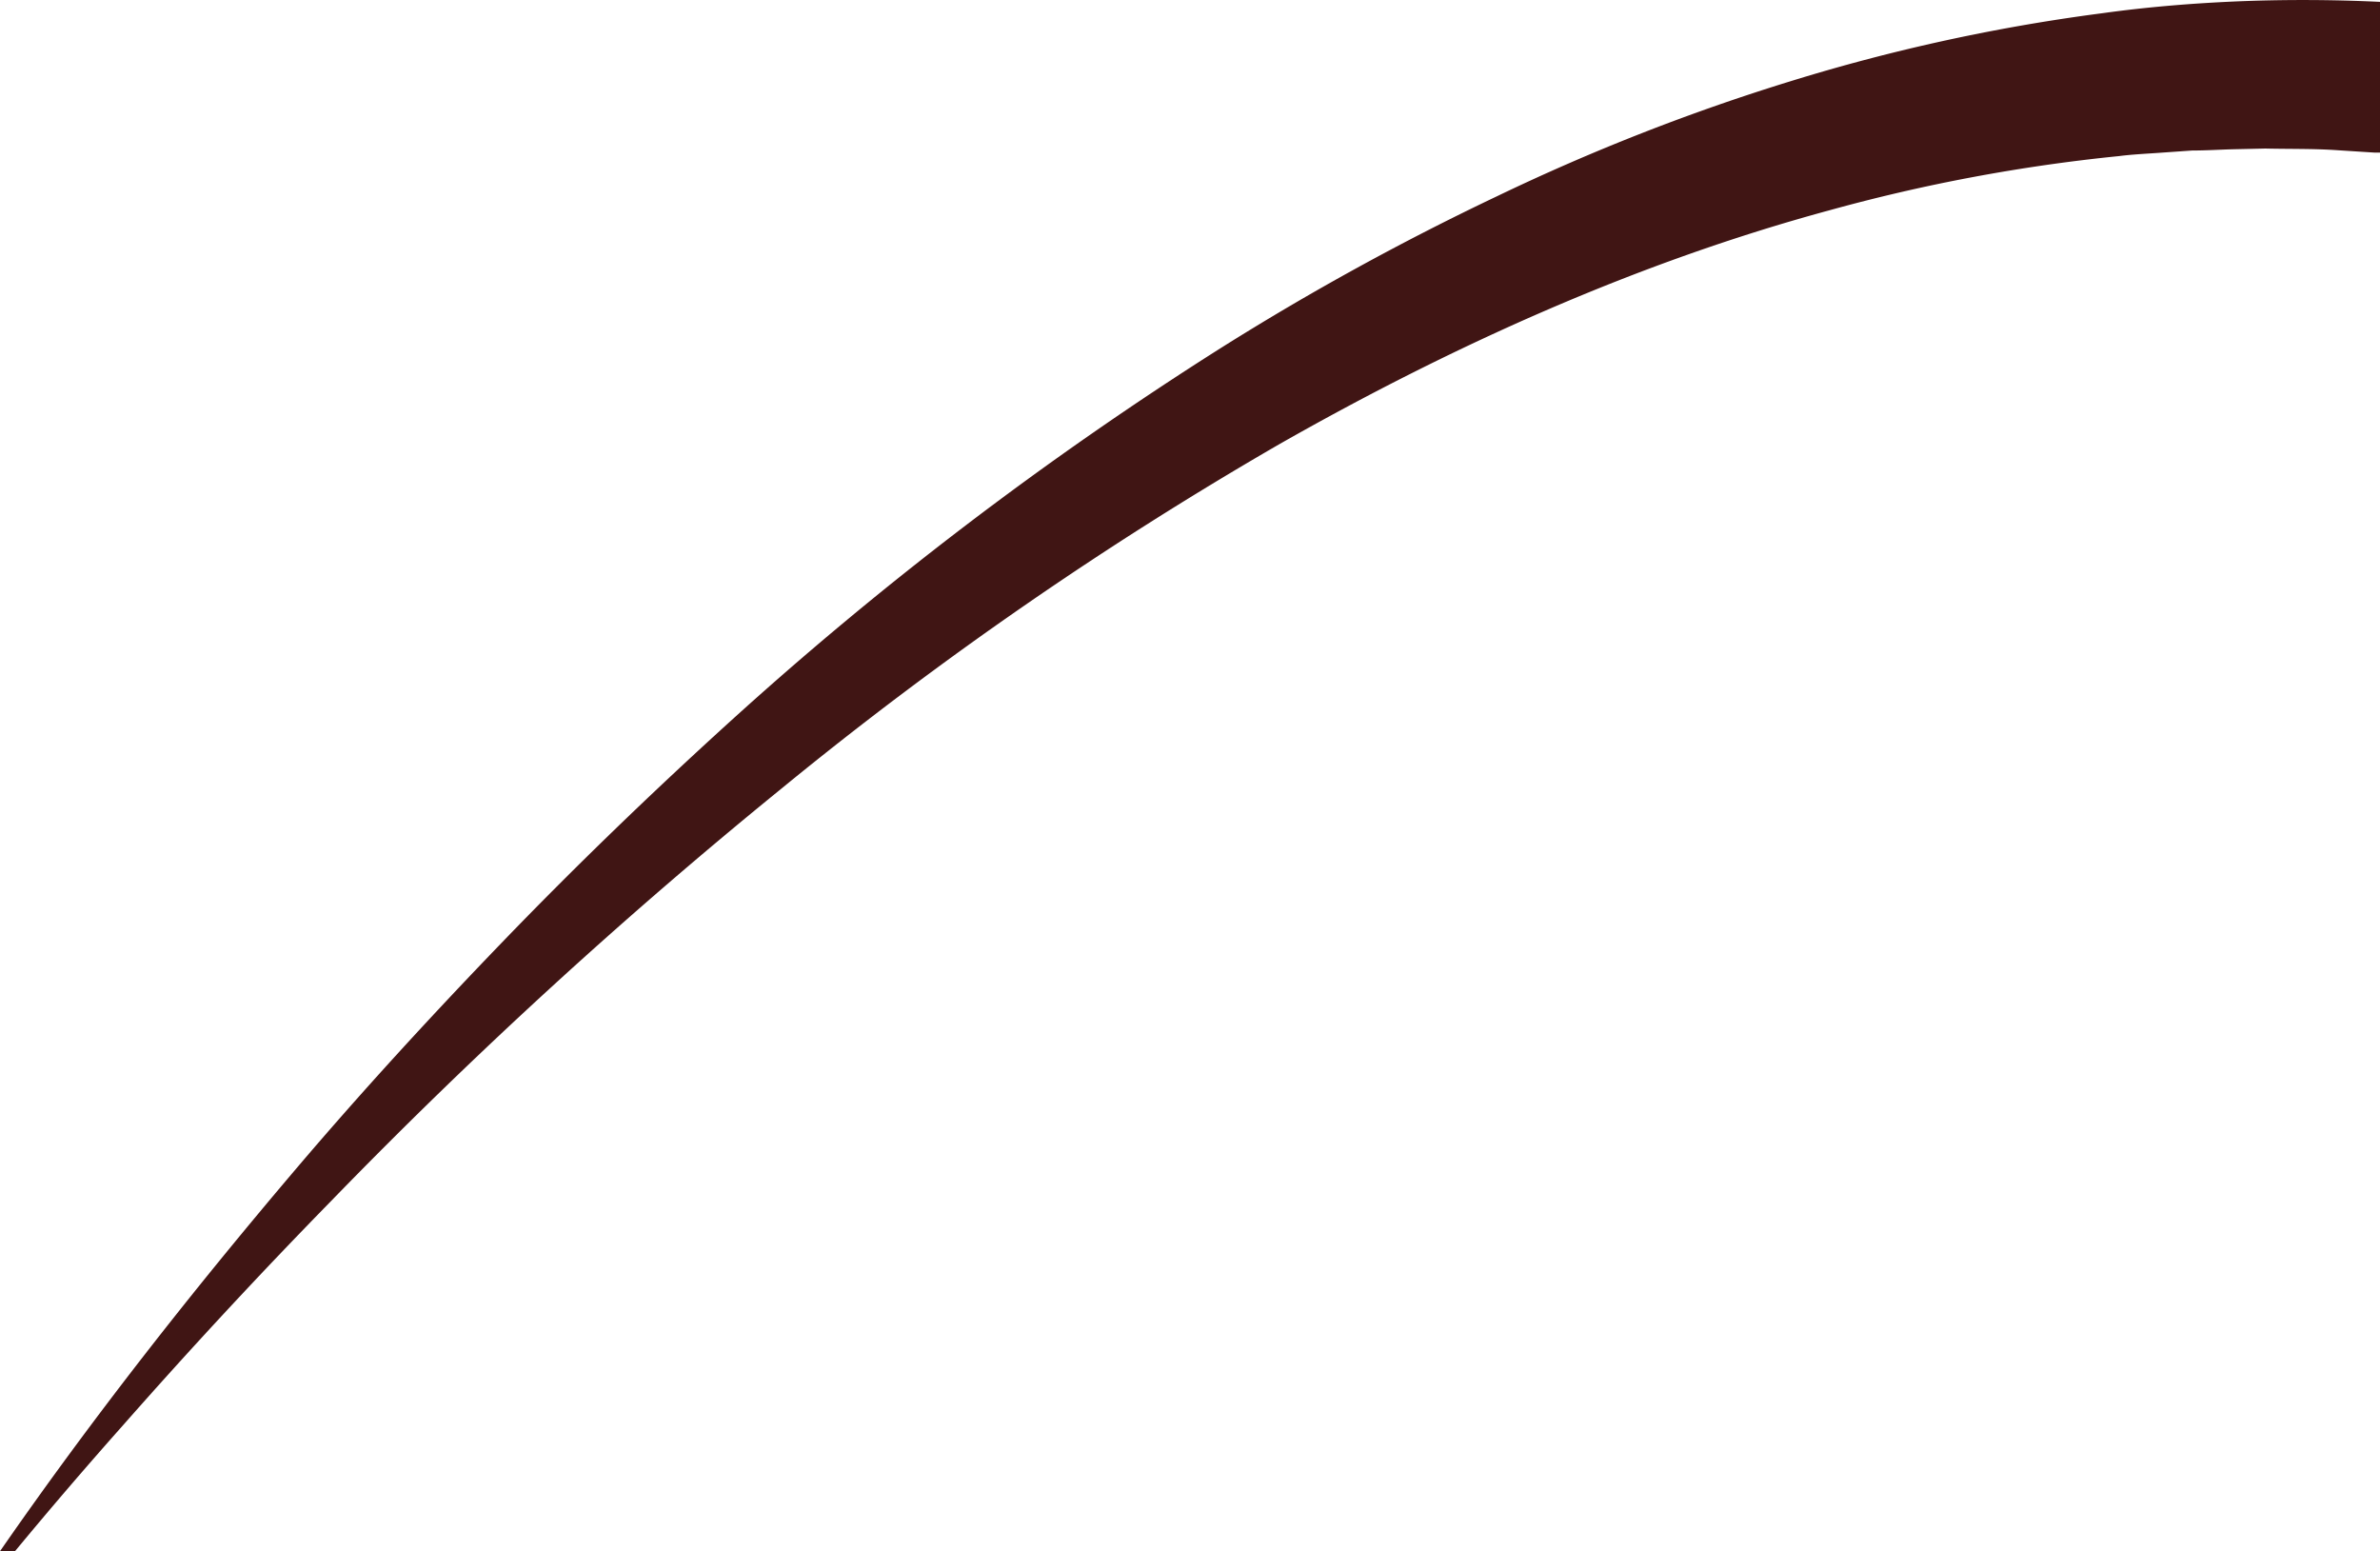 <svg xmlns="http://www.w3.org/2000/svg" viewBox="0 0 204.79 133.46"><defs><style>.cls-1{fill:#401514;}</style></defs><g id="Layer_2" data-name="Layer 2"><g id="Layer_1-2" data-name="Layer 1"><path class="cls-1" d="M192.23.13c-3.77.17-7.54.48-11.28,1a161,161,0,0,0-26.82,5.84,181.79,181.79,0,0,0-25.33,9.92,230,230,0,0,0-23.67,13A307,307,0,0,0,62.54,62.33c-6.6,6-13,12.18-19.15,18.55s-12.16,12.91-17.9,19.66C16.49,111.13,7.9,122.06,0,133.46H1.29q4.56-5.51,9.29-10.83,8.72-9.91,17.94-19.33A445.69,445.69,0,0,1,67.25,67.84,320.77,320.77,0,0,1,110.11,38.2c15-8.53,30.84-15.64,47.28-20.1a149.43,149.43,0,0,1,24.94-4.67c1-.13,2.1-.19,3.15-.26l3.14-.22c1.21,0,2.41-.08,3.61-.11l2.69-.06c2.1.05,4.2,0,6.29.15l3.13.2.45,0V.16Q198.51-.14,192.23.13Z"/></g></g></svg>